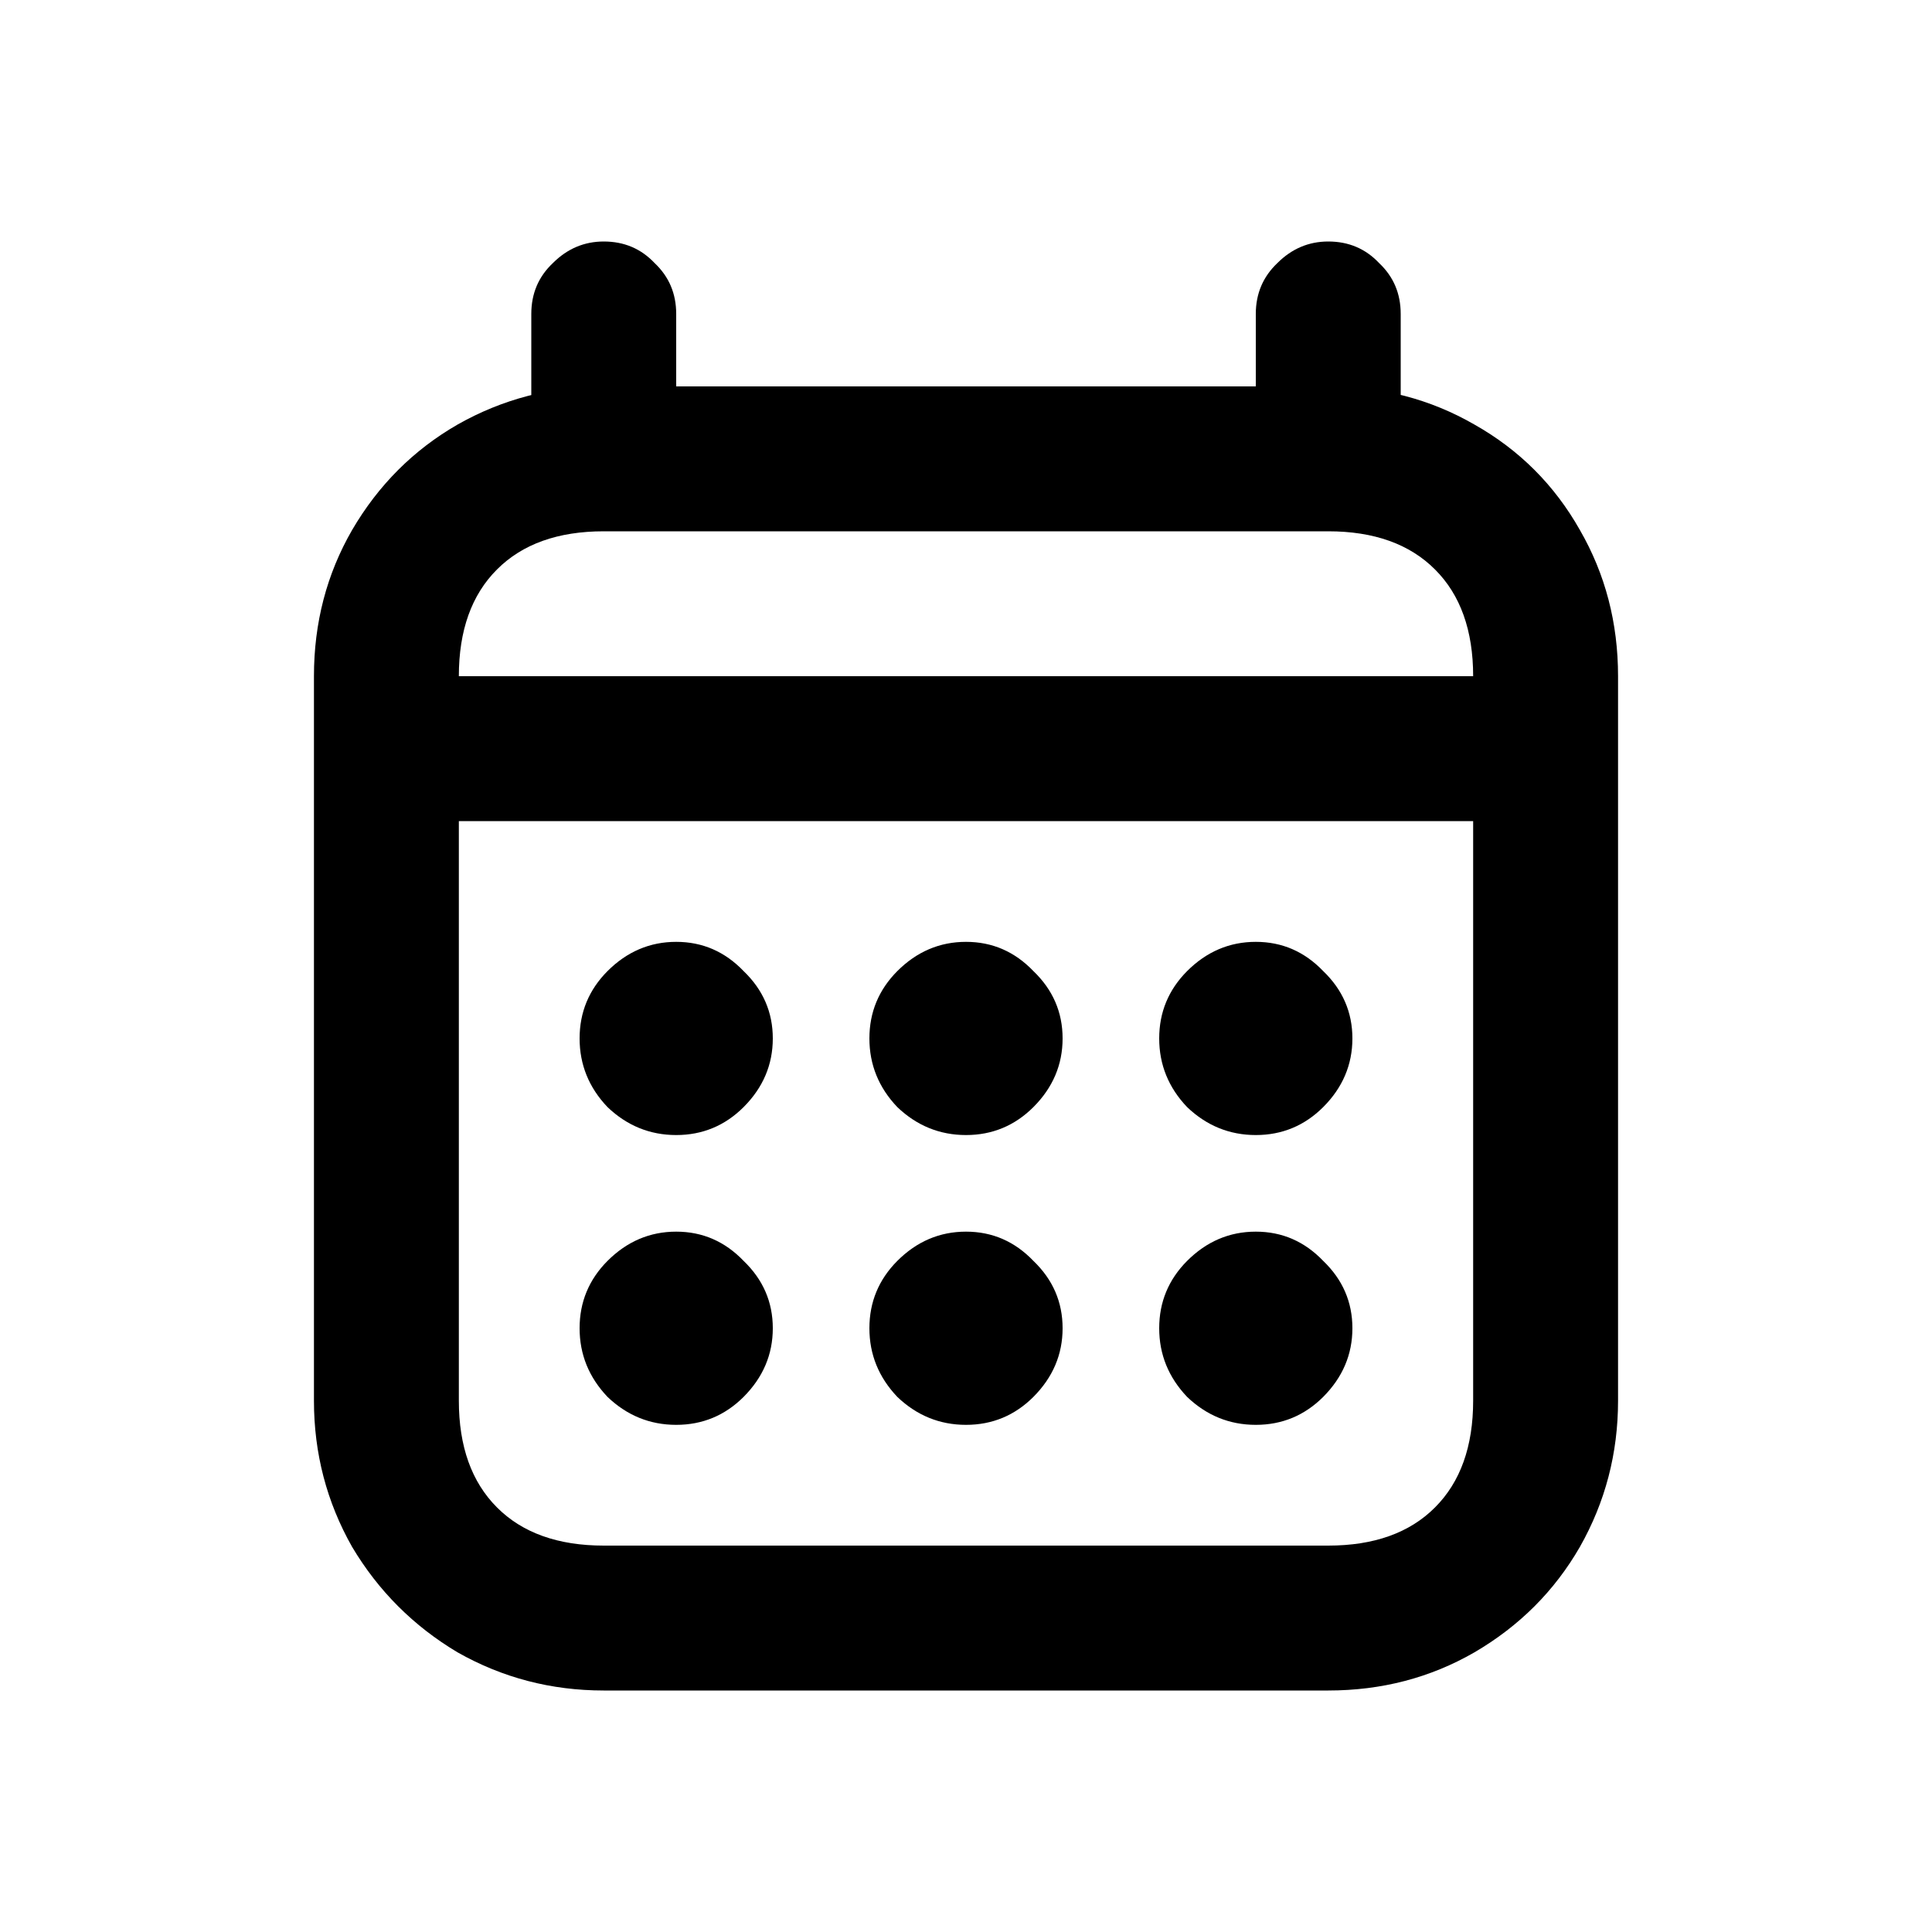 <svg width="24" height="24" viewBox="0 0 24 24" fill="none" xmlns="http://www.w3.org/2000/svg">
<path d="M7.5 6.6C6.932 6.6 6.489 6.758 6.174 7.074C5.858 7.389 5.7 7.832 5.7 8.4H18.3C18.3 7.832 18.142 7.389 17.826 7.074C17.511 6.758 17.068 6.6 16.5 6.6H7.5ZM16.5 4.8C17.163 4.8 17.768 4.958 18.316 5.274C18.874 5.589 19.311 6.026 19.626 6.584C19.942 7.132 20.1 7.737 20.1 8.4V10.2H3.9V8.4C3.9 7.737 4.058 7.132 4.374 6.584C4.7 6.026 5.137 5.589 5.684 5.274C6.242 4.958 6.847 4.8 7.5 4.8H16.5ZM5.7 17.4C5.7 17.968 5.858 18.41 6.174 18.726C6.489 19.042 6.932 19.2 7.5 19.2H16.5C17.068 19.2 17.511 19.042 17.826 18.726C18.142 18.41 18.3 17.968 18.3 17.4V10.2H5.7V17.4ZM20.1 8.4V17.4C20.1 18.053 19.942 18.658 19.626 19.216C19.311 19.763 18.874 20.2 18.316 20.526C17.768 20.842 17.163 21 16.5 21H7.5C6.847 21 6.242 20.842 5.684 20.526C5.137 20.2 4.7 19.763 4.374 19.216C4.058 18.658 3.9 18.053 3.9 17.4V8.4H20.1ZM6.6 3.9C6.6 3.647 6.689 3.437 6.868 3.268C7.047 3.089 7.258 3 7.5 3C7.753 3 7.963 3.089 8.132 3.268C8.311 3.437 8.4 3.647 8.4 3.9V5.7C8.4 5.942 8.311 6.153 8.132 6.332C7.963 6.511 7.753 6.6 7.5 6.6C7.258 6.6 7.047 6.511 6.868 6.332C6.689 6.153 6.6 5.942 6.6 5.7V3.9ZM17.4 5.7C17.4 5.942 17.311 6.153 17.132 6.332C16.963 6.511 16.753 6.6 16.5 6.6C16.258 6.6 16.047 6.511 15.868 6.332C15.69 6.153 15.6 5.942 15.6 5.7V3.9C15.6 3.647 15.69 3.437 15.868 3.268C16.047 3.089 16.258 3 16.5 3C16.753 3 16.963 3.089 17.132 3.268C17.311 3.437 17.4 3.647 17.4 3.9V5.7ZM8.4 15.3C8.726 15.3 9.005 15.421 9.237 15.663C9.479 15.895 9.6 16.174 9.6 16.5C9.6 16.826 9.479 17.11 9.237 17.353C9.005 17.584 8.726 17.7 8.4 17.7C8.074 17.7 7.789 17.584 7.547 17.353C7.316 17.11 7.2 16.826 7.2 16.5C7.2 16.174 7.316 15.895 7.547 15.663C7.789 15.421 8.074 15.3 8.4 15.3ZM12 15.3C12.326 15.3 12.605 15.421 12.837 15.663C13.079 15.895 13.2 16.174 13.2 16.5C13.2 16.826 13.079 17.11 12.837 17.353C12.605 17.584 12.326 17.7 12 17.7C11.674 17.7 11.389 17.584 11.147 17.353C10.916 17.11 10.8 16.826 10.8 16.5C10.8 16.174 10.916 15.895 11.147 15.663C11.389 15.421 11.674 15.3 12 15.3ZM15.6 15.3C15.926 15.3 16.205 15.421 16.437 15.663C16.679 15.895 16.8 16.174 16.8 16.5C16.8 16.826 16.679 17.11 16.437 17.353C16.205 17.584 15.926 17.7 15.6 17.7C15.274 17.7 14.989 17.584 14.747 17.353C14.516 17.11 14.4 16.826 14.4 16.5C14.4 16.174 14.516 15.895 14.747 15.663C14.989 15.421 15.274 15.3 15.6 15.3ZM8.4 11.7C8.726 11.7 9.005 11.821 9.237 12.063C9.479 12.295 9.6 12.574 9.6 12.9C9.6 13.226 9.479 13.511 9.237 13.753C9.005 13.984 8.726 14.1 8.4 14.1C8.074 14.1 7.789 13.984 7.547 13.753C7.316 13.511 7.2 13.226 7.2 12.9C7.2 12.574 7.316 12.295 7.547 12.063C7.789 11.821 8.074 11.7 8.4 11.7ZM12 11.7C12.326 11.7 12.605 11.821 12.837 12.063C13.079 12.295 13.2 12.574 13.2 12.9C13.2 13.226 13.079 13.511 12.837 13.753C12.605 13.984 12.326 14.1 12 14.1C11.674 14.1 11.389 13.984 11.147 13.753C10.916 13.511 10.8 13.226 10.8 12.9C10.8 12.574 10.916 12.295 11.147 12.063C11.389 11.821 11.674 11.7 12 11.7ZM15.6 11.7C15.926 11.7 16.205 11.821 16.437 12.063C16.679 12.295 16.8 12.574 16.8 12.9C16.8 13.226 16.679 13.511 16.437 13.753C16.205 13.984 15.926 14.1 15.6 14.1C15.274 14.1 14.989 13.984 14.747 13.753C14.516 13.511 14.4 13.226 14.4 12.9C14.4 12.574 14.516 12.295 14.747 12.063C14.989 11.821 15.274 11.7 15.6 11.7Z" fill="black"/>
</svg>
